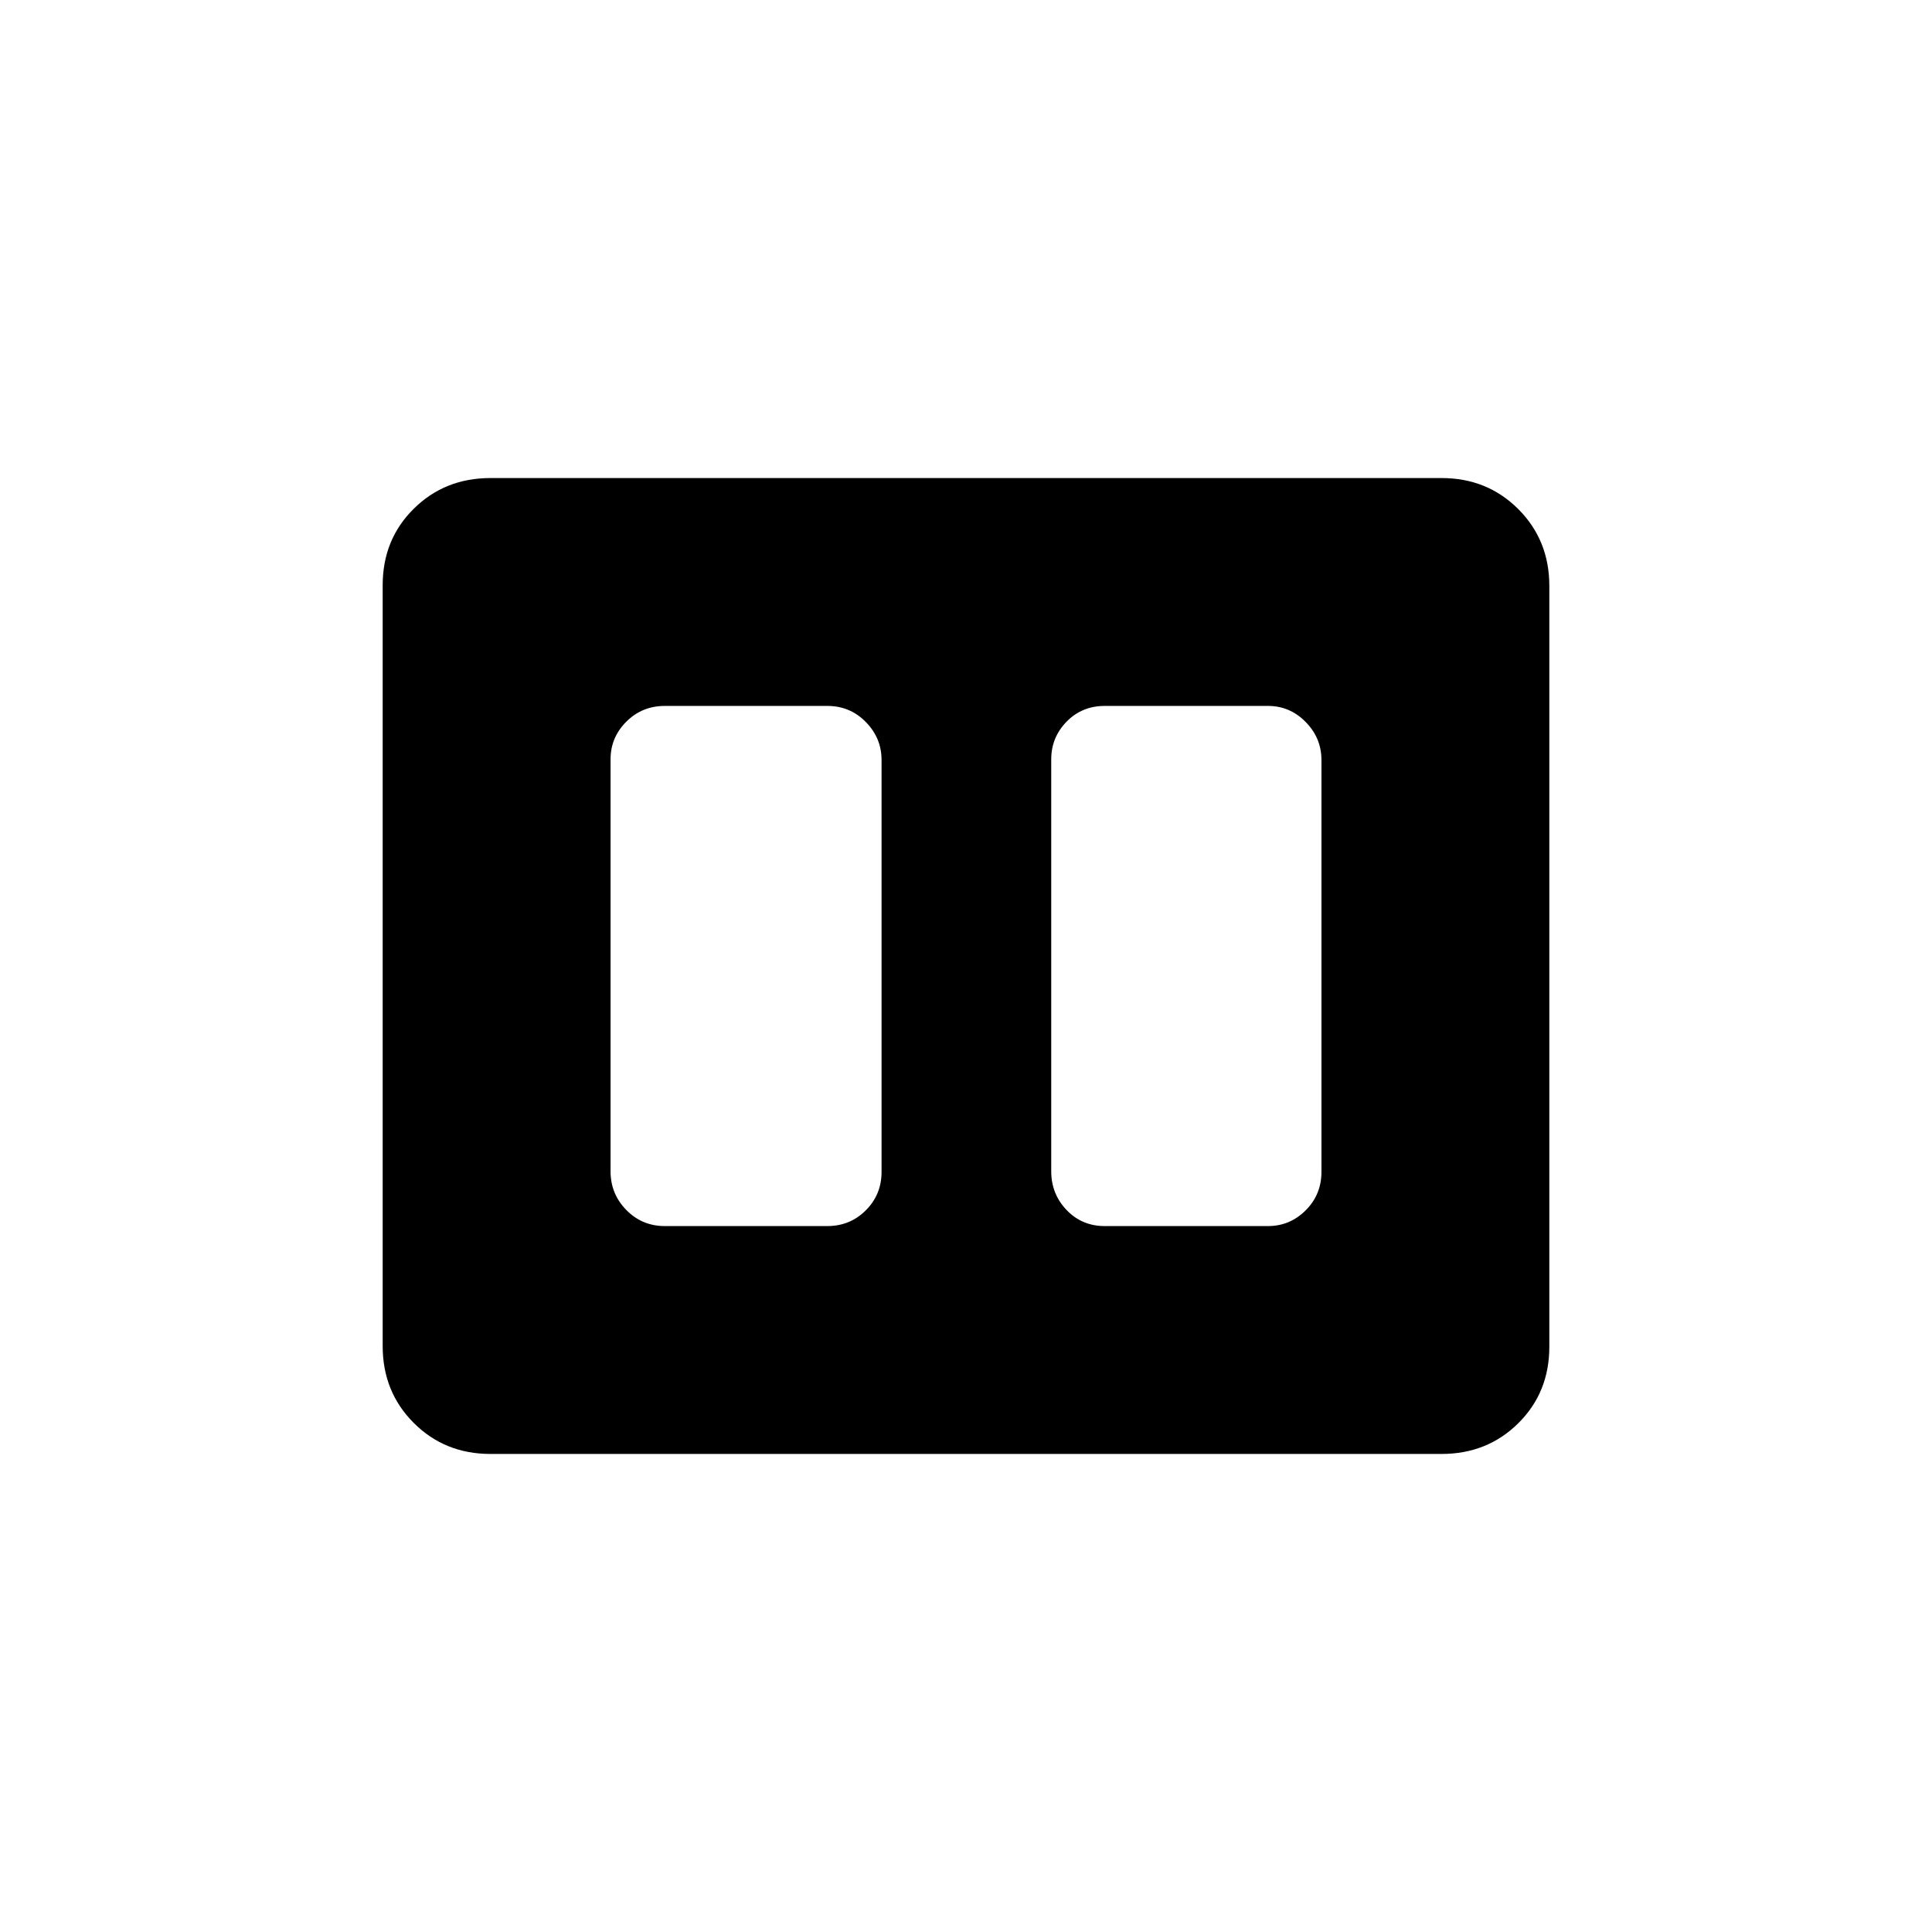 <svg xmlns="http://www.w3.org/2000/svg" height="20" viewBox="0 -960 960 960" width="20"><path d="M548.92-350.77h81.12q10.91 0 18.74-7.82 7.84-7.82 7.84-19.1v-204.68q0-10.9-7.84-18.88-7.83-7.98-18.74-7.98h-81.12q-11.3 0-18.94 7.82-7.63 7.82-7.63 18.72v204.68q0 11.28 7.63 19.26 7.64 7.98 18.94 7.98Zm-218.57 0h80.73q11.3 0 19.13-7.82 7.83-7.82 7.83-19.1v-204.68q0-10.9-7.83-18.88-7.83-7.98-19.13-7.98h-80.73q-11.3 0-19.13 7.82-7.84 7.82-7.84 18.72v204.68q0 11.28 7.84 19.26 7.83 7.98 19.13 7.98Zm-86.66 113.23q-22.7 0-38.12-15.43-15.42-15.43-15.42-38.15v-378.09q0-22.71 15.42-37.98 15.42-15.27 38.12-15.27h472.62q22.7 0 38.12 15.43 15.42 15.43 15.42 38.15v378.09q0 22.71-15.42 37.98-15.42 15.27-38.12 15.27H243.69Z"/></svg>